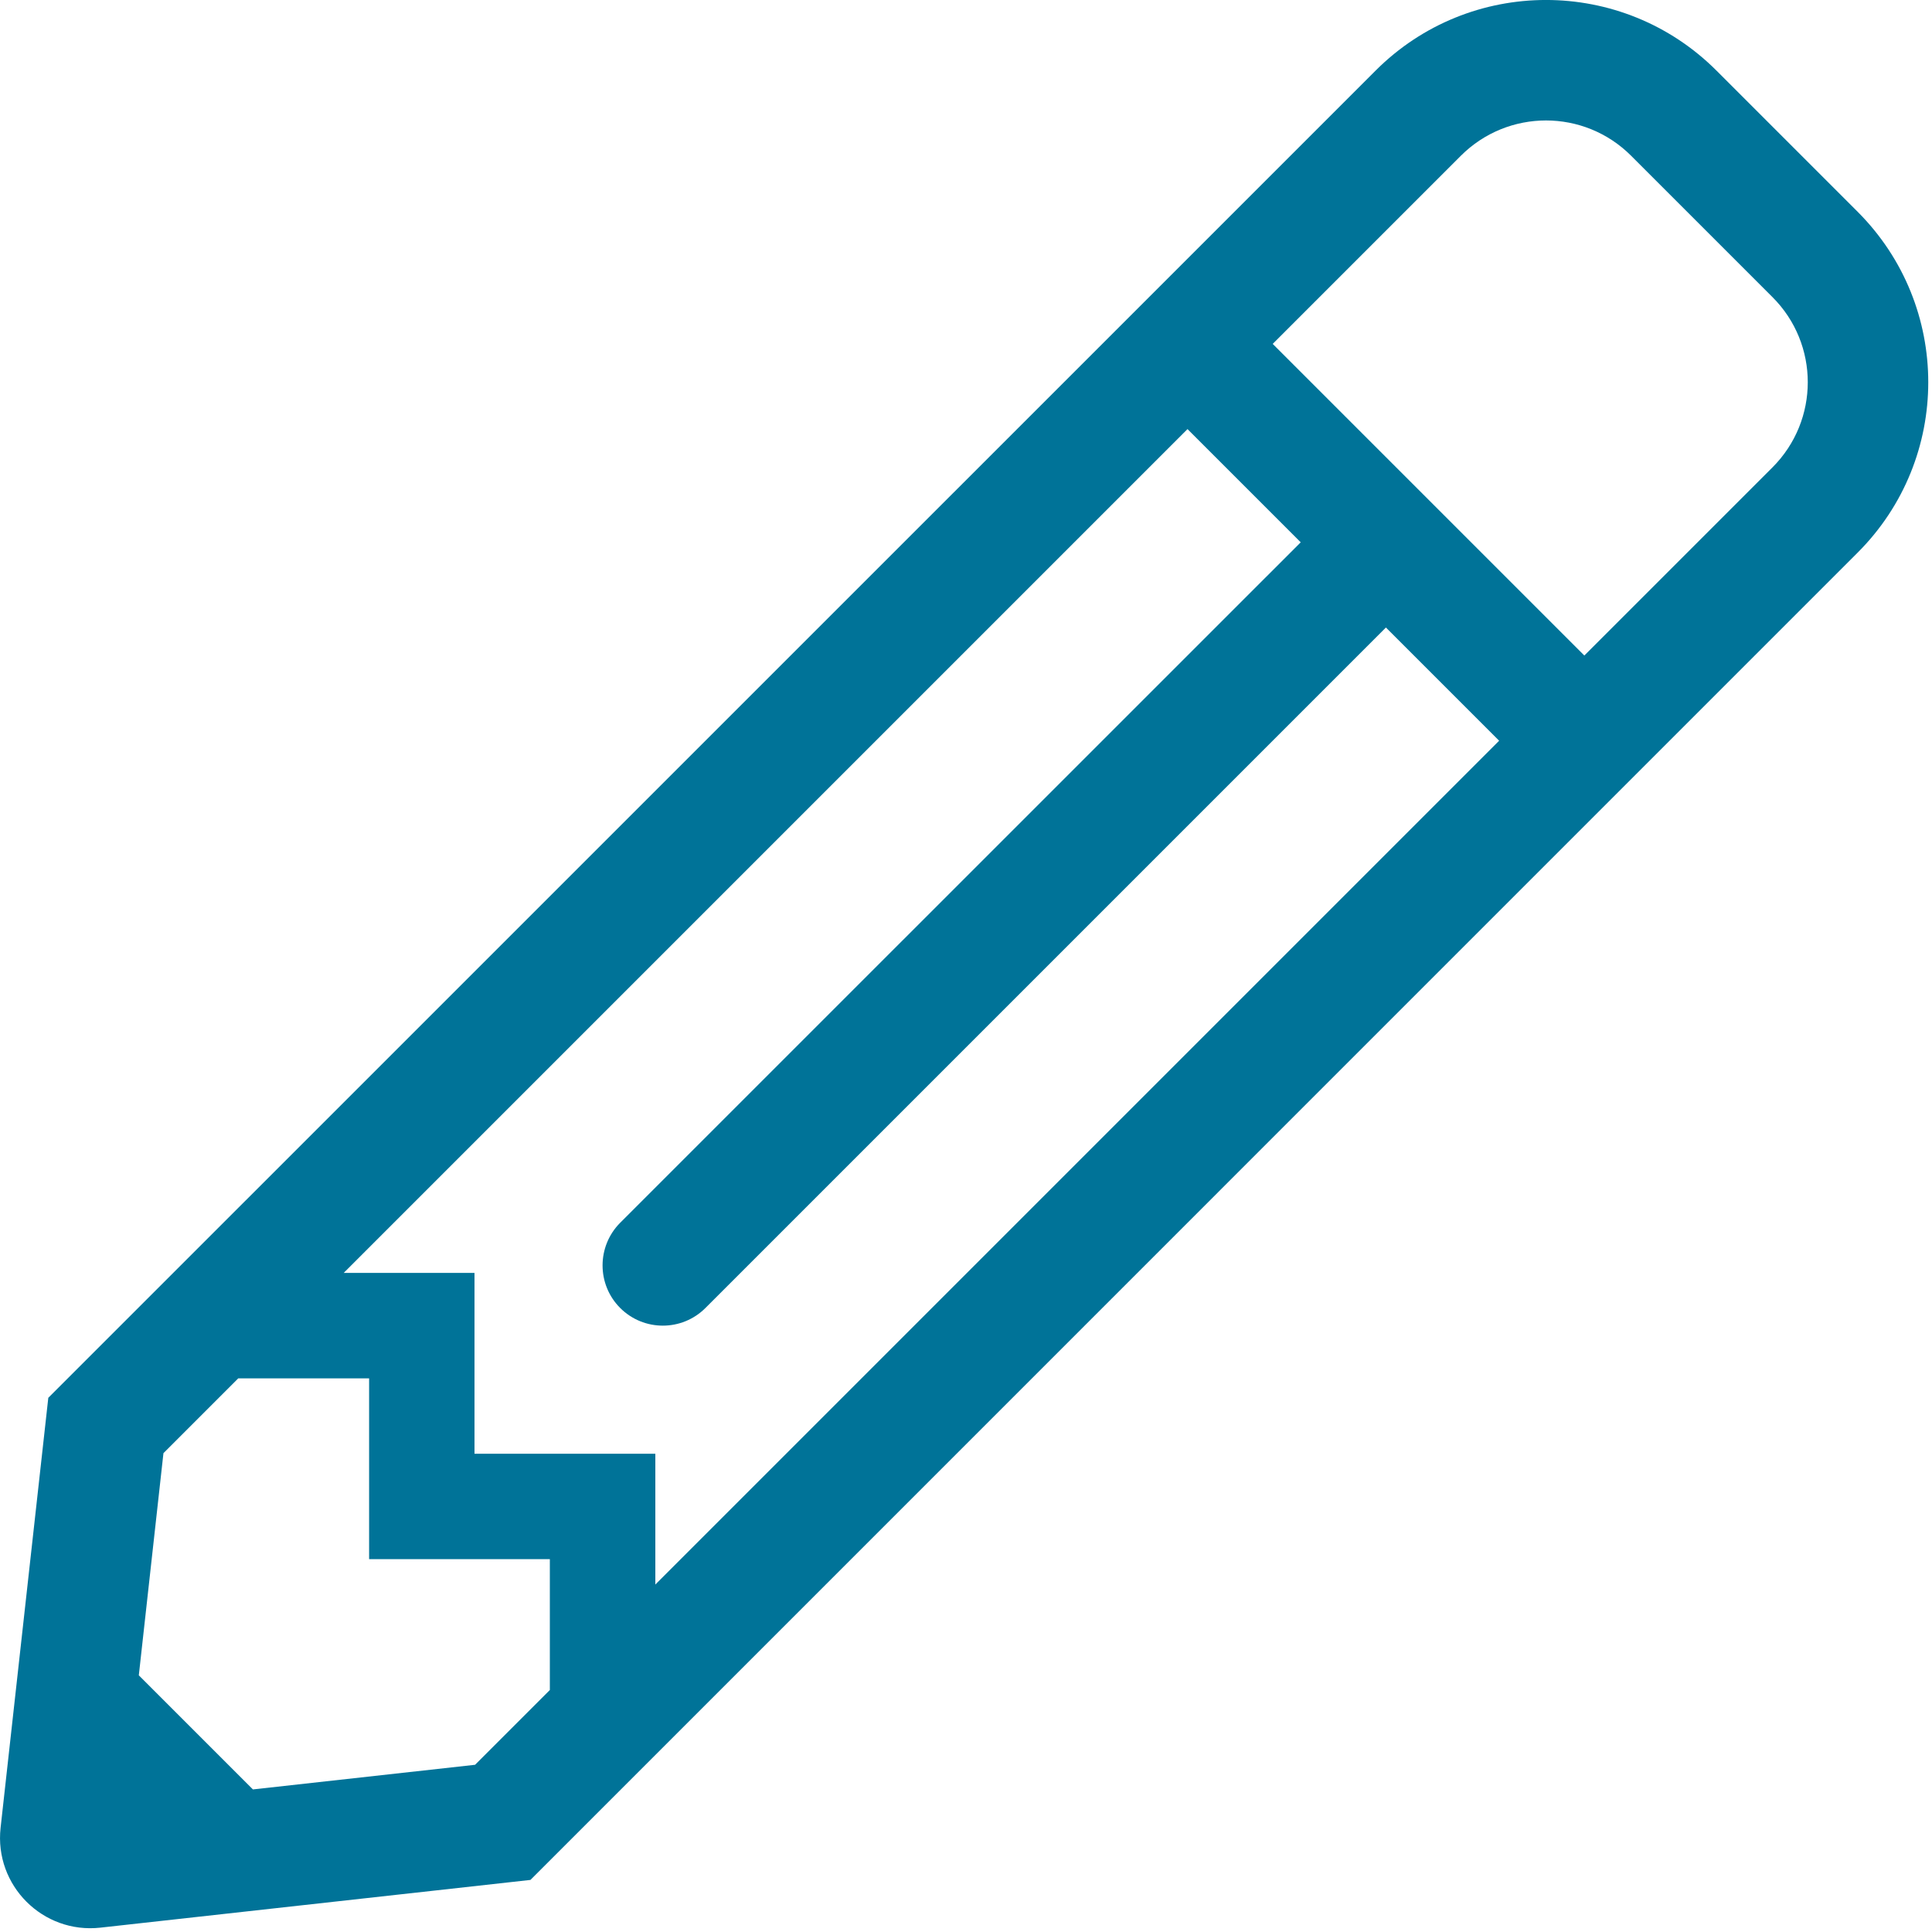 <?xml version="1.0" encoding="UTF-8"?>
<svg width="20px" height="20px" viewBox="0 0 20 20" version="1.1" xmlns="http://www.w3.org/2000/svg" xmlns:xlink="http://www.w3.org/1999/xlink">
    <!-- Generator: Sketch 51.2 (57519) - http://www.bohemiancoding.com/sketch -->
    <title>Shape</title>
    <desc>Created with Sketch.</desc>
    <defs></defs>
    <g id="Master-design" stroke="none" stroke-width="1" fill="none" fill-rule="evenodd">
        <g id="Manage-Organizations-2.0" transform="translate(-1043, -592)" fill="#007398" fill-rule="nonzero">
            <path d="M1062.23,594.192 L1060.769,592.731 C1059.794,591.756 1058.214,591.756 1057.24,592.731 L1043.5,606.47 L1043.006,610.922 C1042.94,611.518 1043.443,612.021 1044.039,611.955 L1048.491,611.461 L1062.23,597.721 C1063.205,596.747 1063.205,595.167 1062.23,594.192 Z M1049.42,605.54 C1049.664,605.784 1050.059,605.784 1050.303,605.54 L1057.347,598.496 L1058.519,599.668 L1049.784,608.403 L1049.784,607.049 L1047.912,607.049 L1047.912,605.177 L1046.558,605.177 L1055.293,596.442 L1056.465,597.614 L1049.42,604.658 C1049.177,604.902 1049.177,605.297 1049.42,605.54 Z M1047.918,610.269 L1045.618,610.524 L1044.437,609.343 L1044.692,607.043 L1045.466,606.269 L1046.821,606.269 L1046.821,608.14 L1048.692,608.14 L1048.692,609.495 L1047.918,610.269 Z M1061.348,596.839 L1059.401,598.786 L1056.175,595.56 L1058.122,593.613 C1058.61,593.125 1059.399,593.125 1059.886,593.613 L1061.348,595.075 C1061.836,595.562 1061.836,596.351 1061.348,596.839 Z" id="Shape"></path>
        </g>
    </g>
</svg>